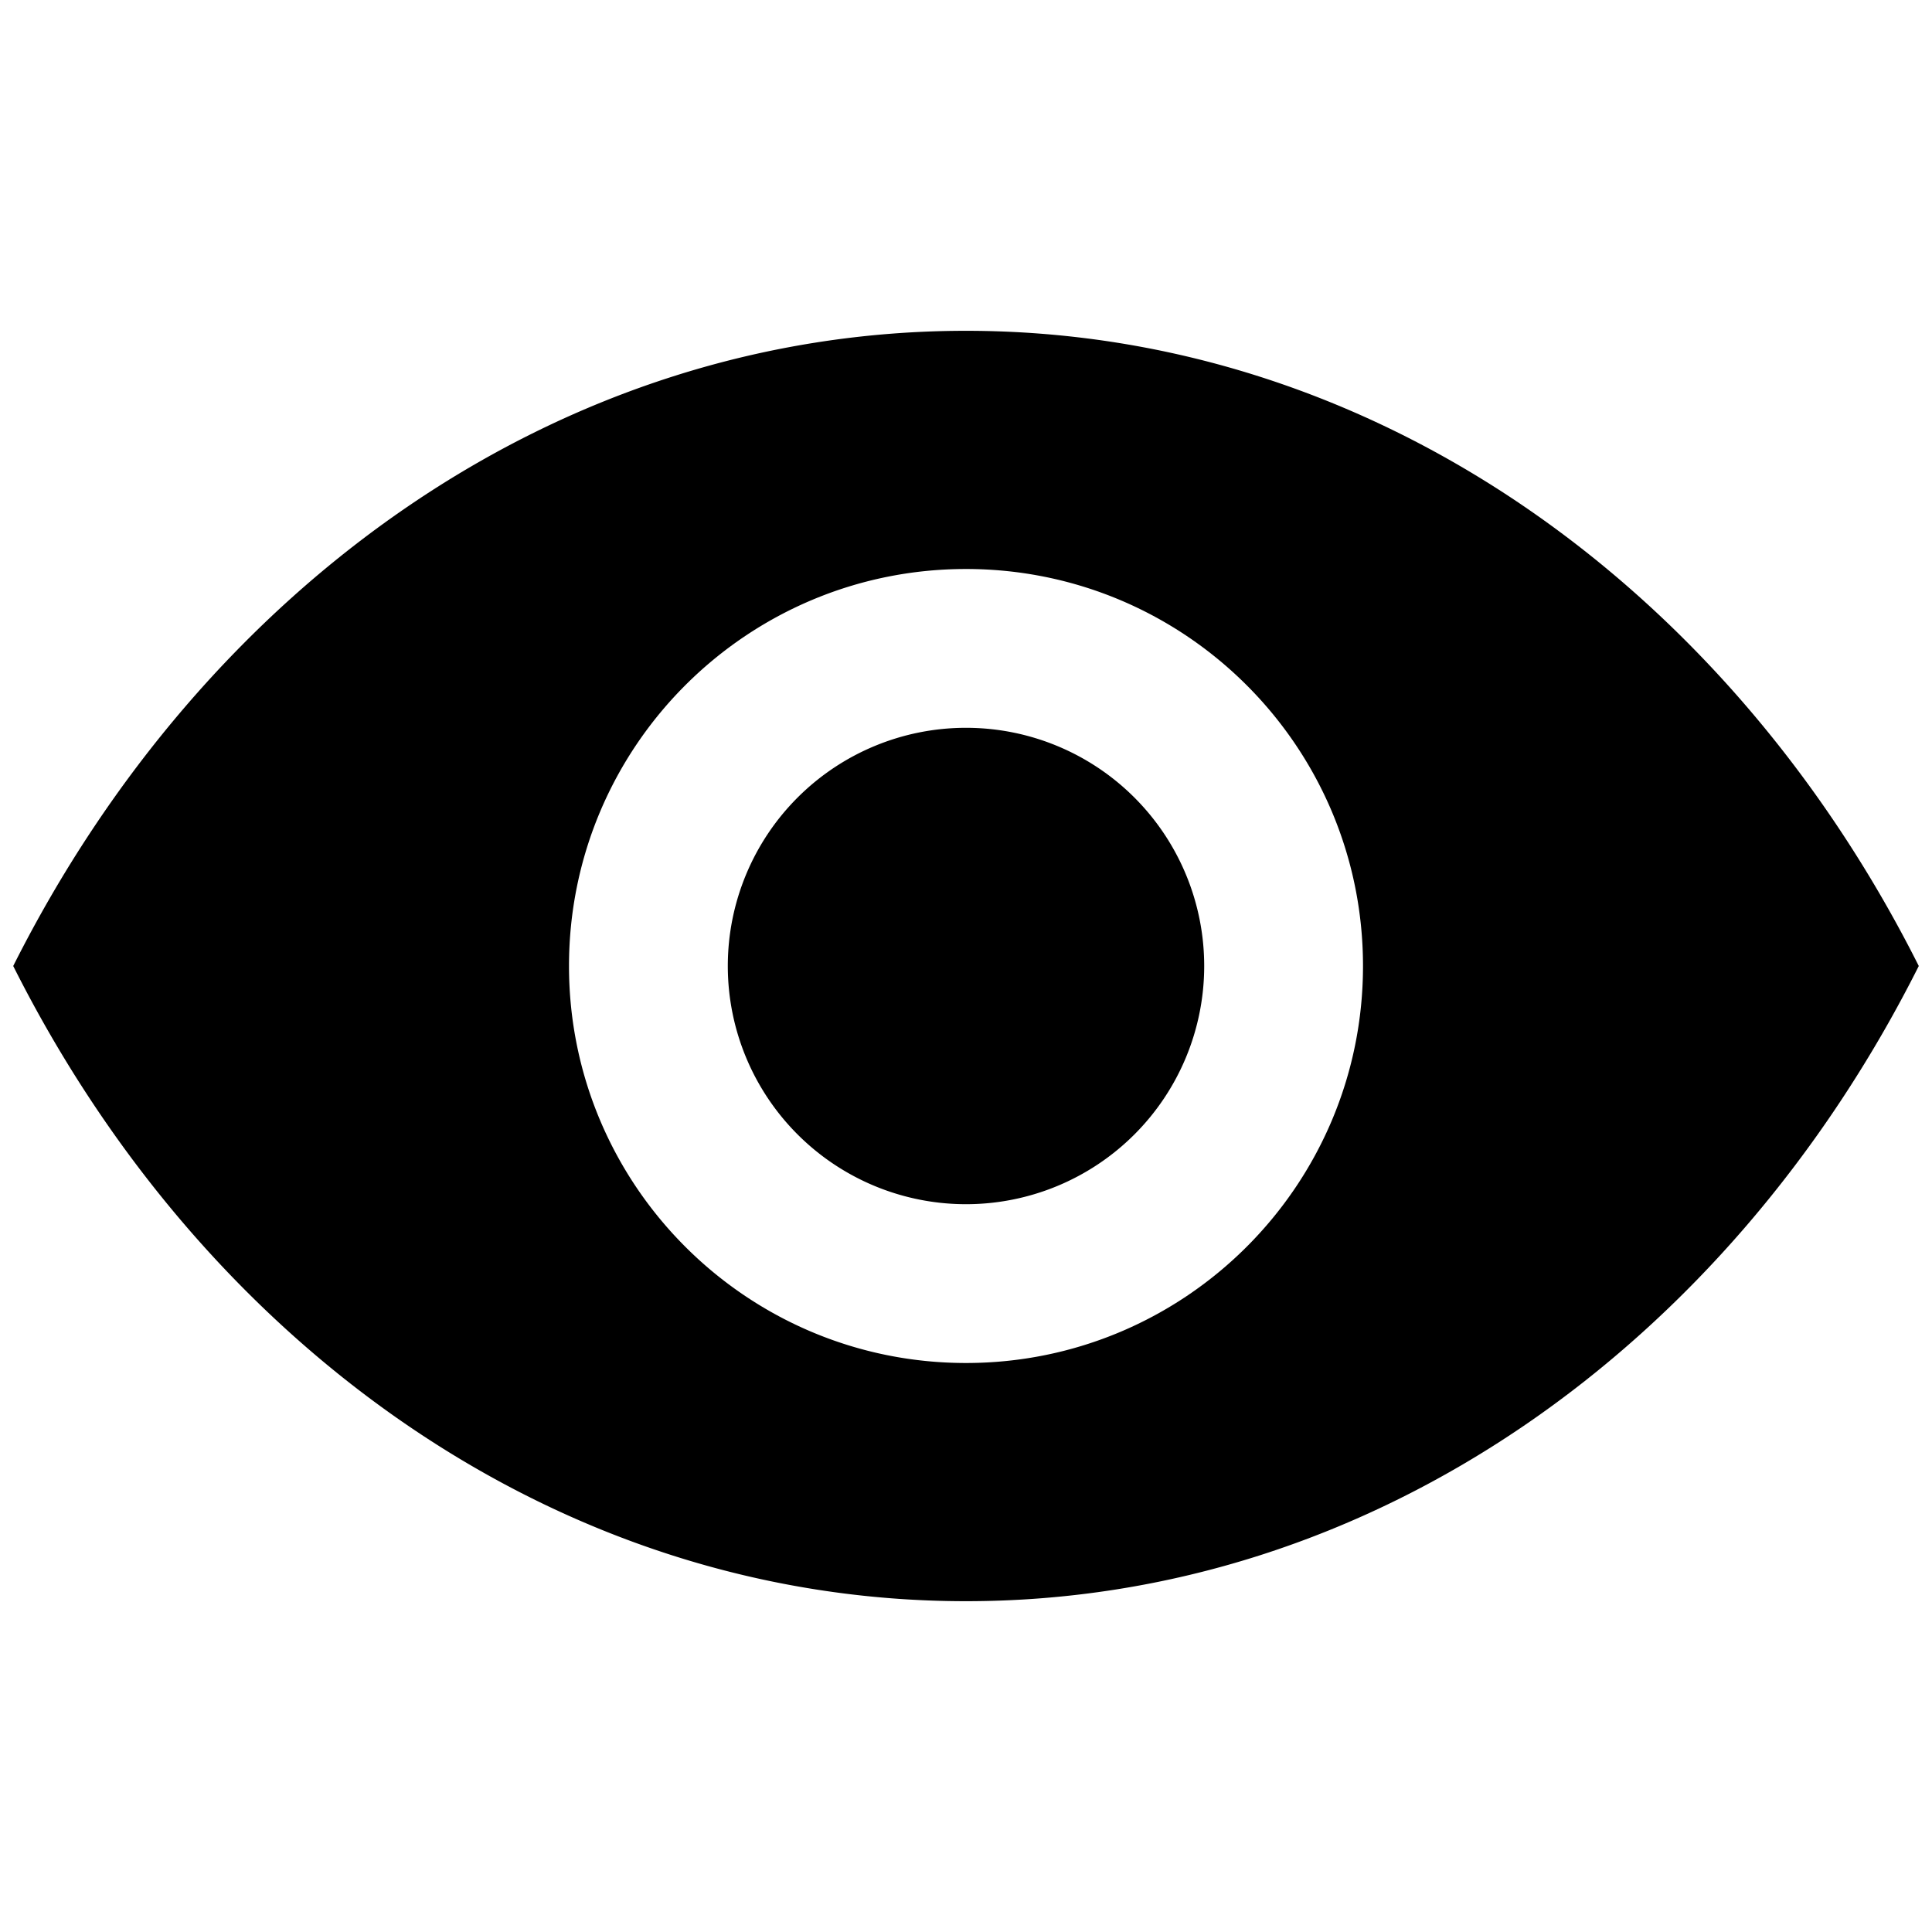 <?xml version="1.0" standalone="no"?><!DOCTYPE svg PUBLIC "-//W3C//DTD SVG 1.1//EN" "http://www.w3.org/Graphics/SVG/1.1/DTD/svg11.dtd"><svg class="icon" width="200px" height="200.00px" viewBox="0 0 1024 1024" version="1.1" xmlns="http://www.w3.org/2000/svg"><path fill="#000000" d="M512 175.334c-215.922 0-403.982 135.616-504.993 336.666 101.011 201.088 289.071 336.666 504.993 336.666S915.982 713.088 1016.993 512c-101.011-201.05-289.071-336.666-504.993-336.666z m0 547.084c-116.224 0-210.418-94.194-210.418-210.418S395.776 301.582 512 301.582 722.418 395.776 722.418 512 628.224 722.418 512 722.418zM512 512m-126.248 0a126.248 126.248 0 1 0 252.497 0 126.248 126.248 0 1 0-252.497 0Z" /></svg>